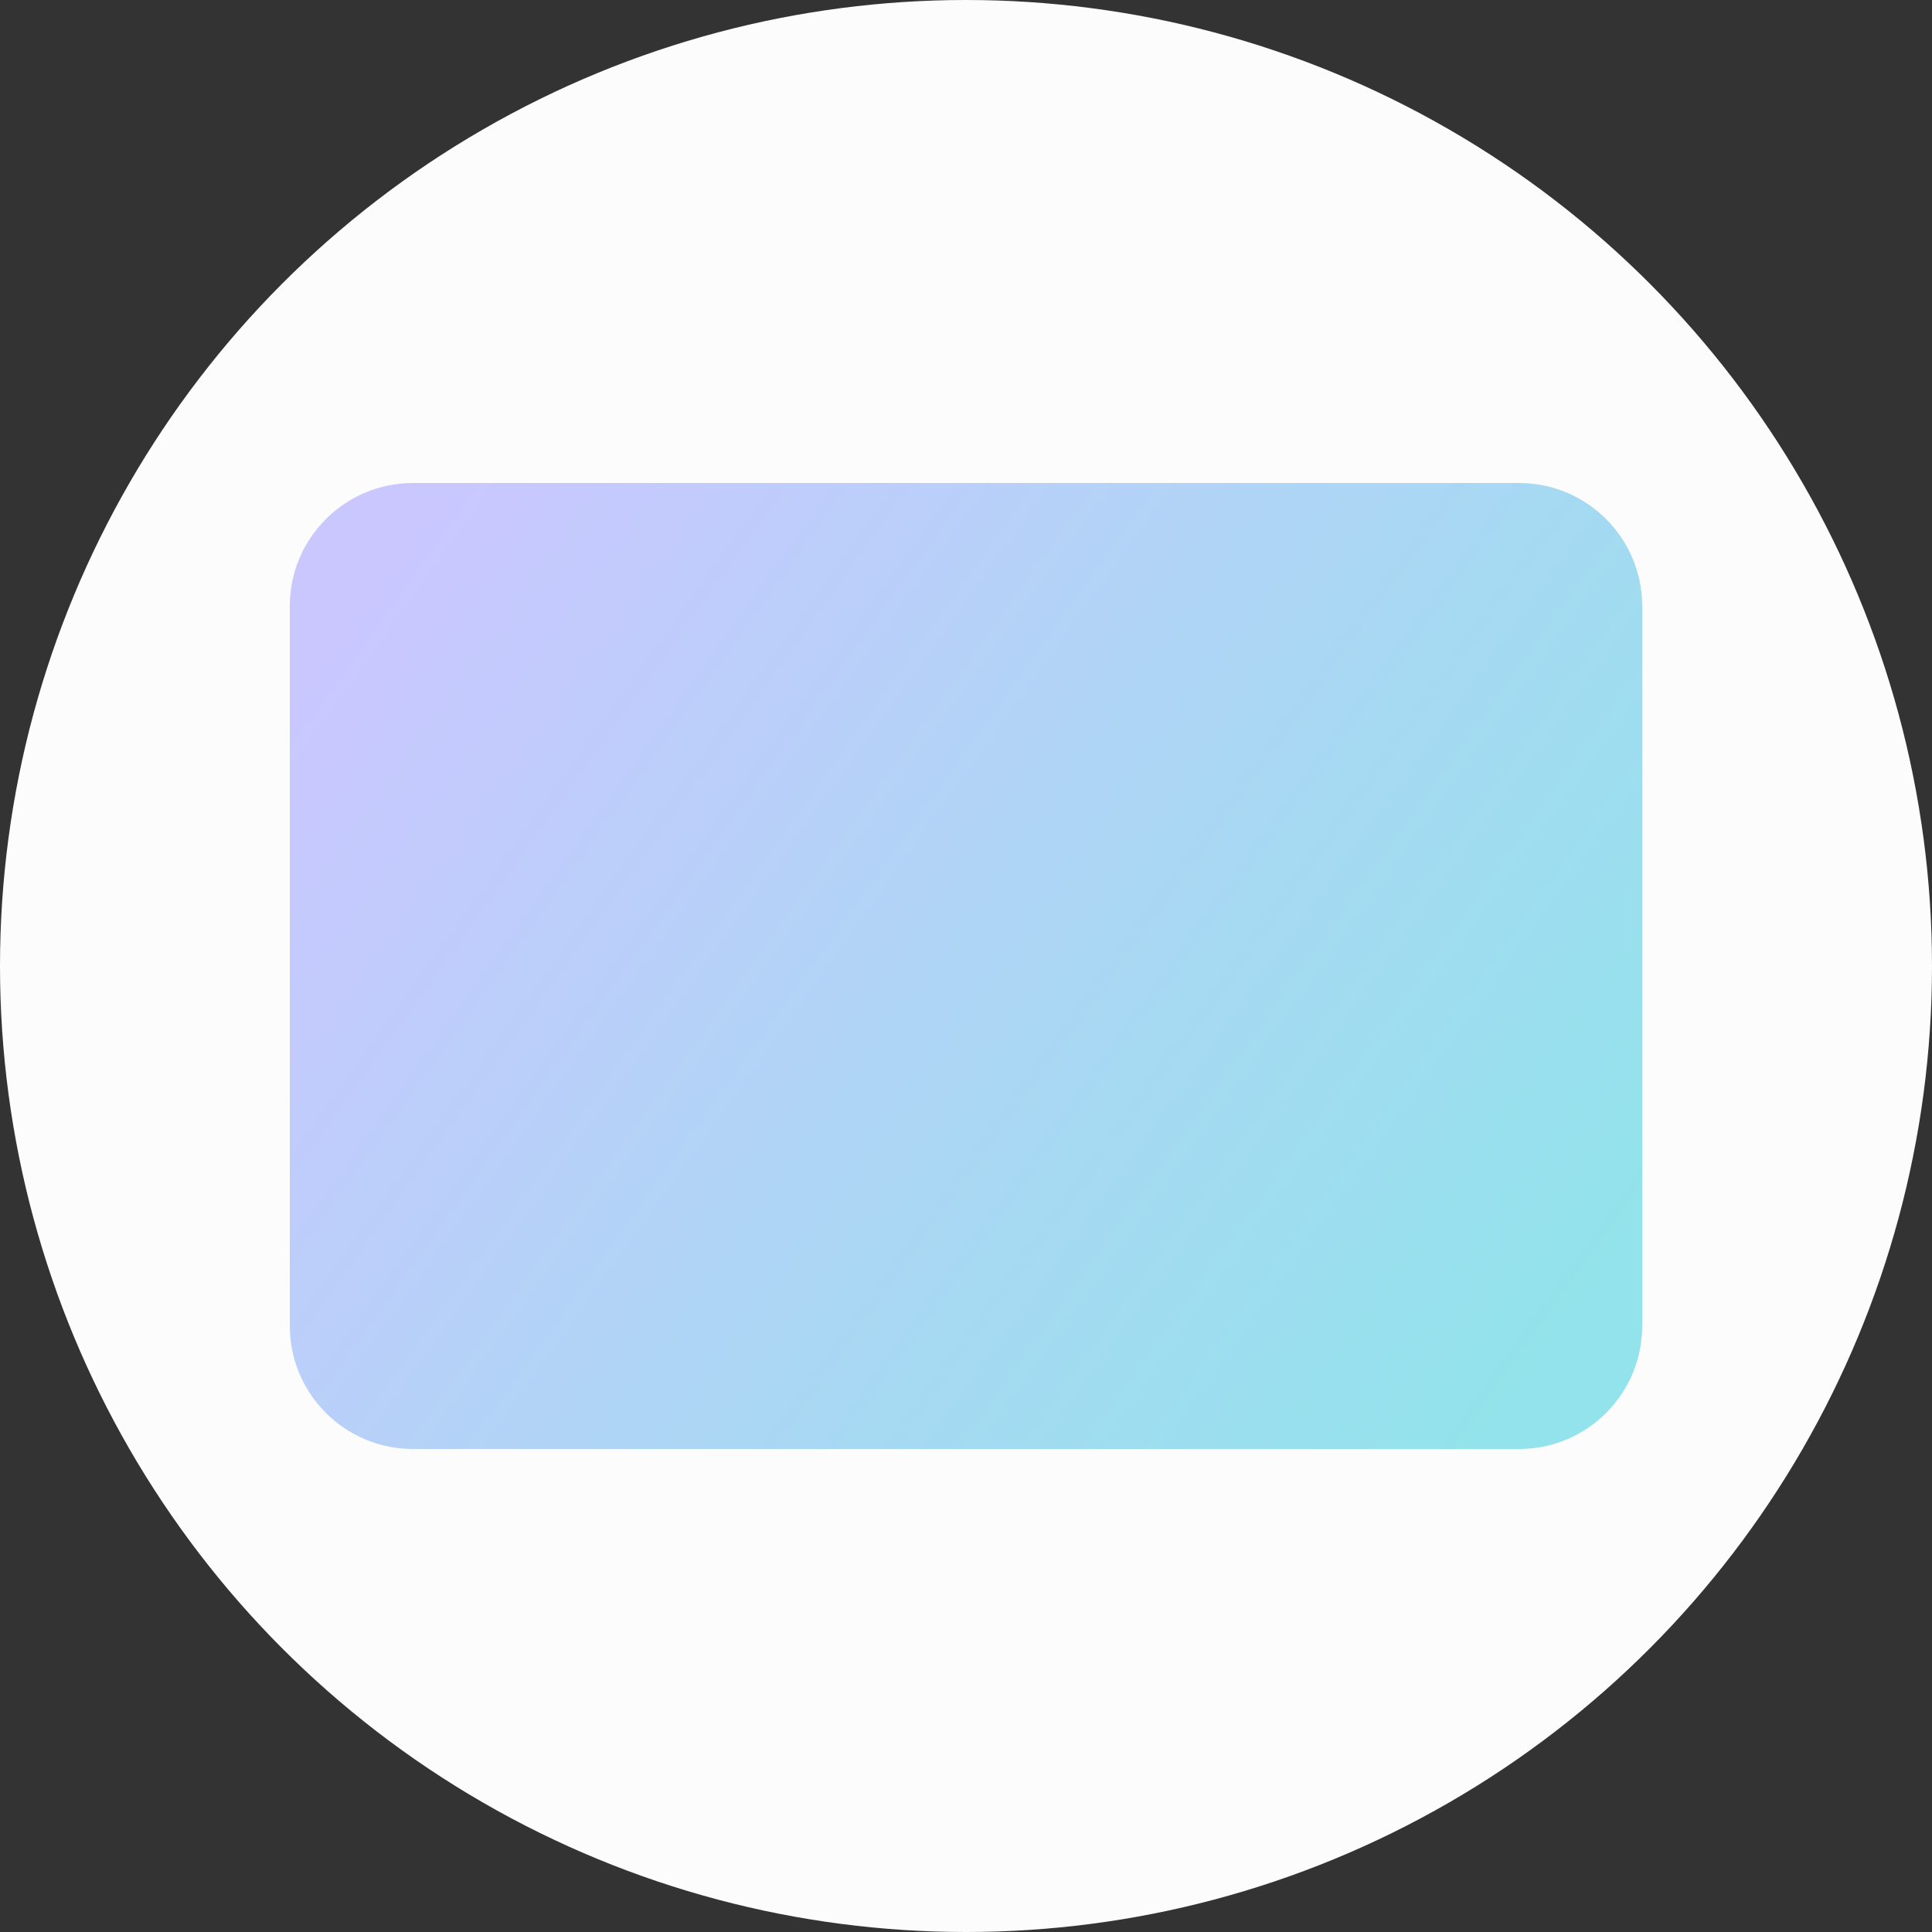 <?xml version="1.0" encoding="UTF-8"?>
<svg width="40px" height="40px" viewBox="0 0 40 40" version="1.1" xmlns="http://www.w3.org/2000/svg" xmlns:xlink="http://www.w3.org/1999/xlink">
    <rect x="0" y="0" width="40" height="40" fill="#333333" stroke="none"/>
    <!-- Generator: Sketch 62 (91390) - https://sketch.com -->
    <title>ic_cabinet_nor</title>
    <desc>Created with Sketch.</desc>
    <defs>
        <linearGradient x1="0%" y1="24.49%" x2="100%" y2="75.51%" id="linearGradient-1">
            <stop stop-color="#CAC7FF" offset="0%"></stop>
            <stop stop-color="#92E3EB" offset="100%"></stop>
        </linearGradient>
    </defs>
    <g id="ic_cabinet_nor" stroke="none" stroke-width="1" fill="none" fill-rule="evenodd">
        <circle id="Oval" fill="#FCFCFC" cx="20" cy="20" r="20"></circle>
        <g id="signage_color" transform="translate(6, 10)" fill="url(#linearGradient-1)" fill-rule="nonzero">
            <path d="M2.55,0 L25.45,0 C26.858,0 28,1.142 28,2.55 L28,17.45 C28,18.858 26.858,20 25.45,20 L2.55,20 C1.142,20 0,18.858 0,17.45 L0,2.55 C0,1.142 1.142,0 2.55,0 Z" id="Rectangle-15--8"></path>
        </g>
    </g>
</svg>
